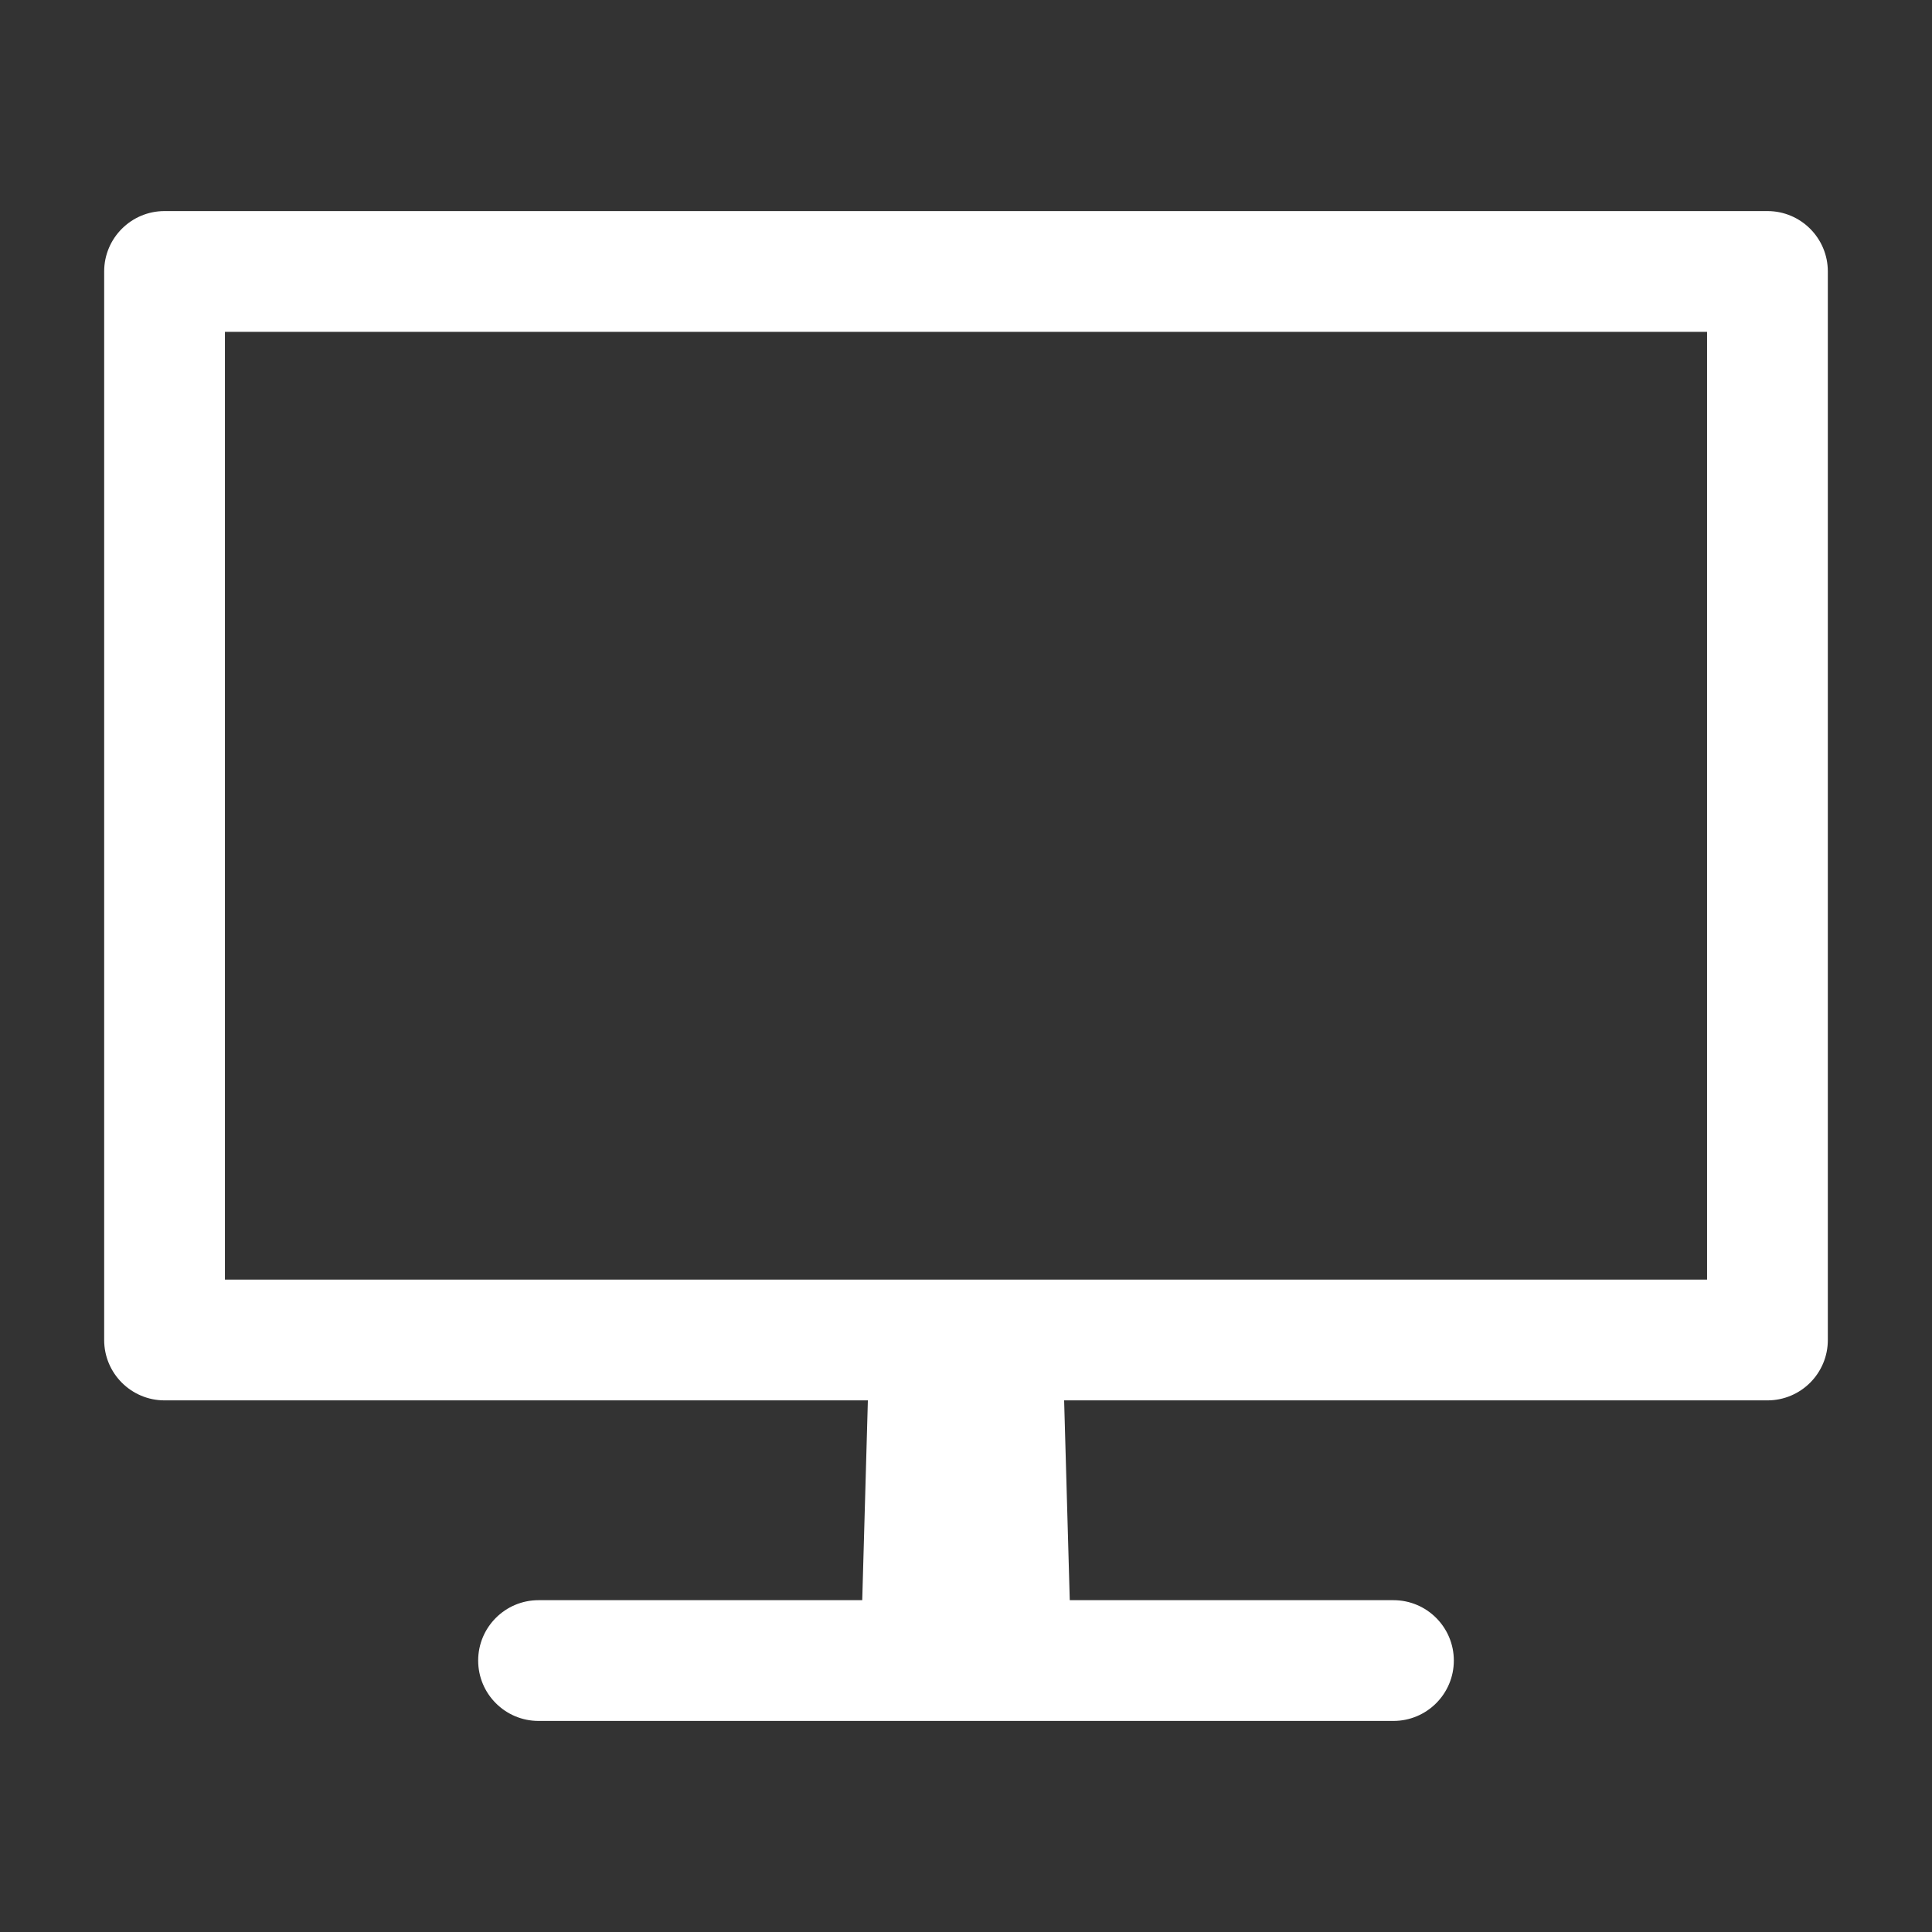 <svg width="24" height="24" viewBox="0 0 24 24" fill="none" xmlns="http://www.w3.org/2000/svg">
<rect x="0" y="0" width="24" height="24" fill="#333333" stroke="none"/>
<path fill-rule="evenodd" clip-rule="evenodd" d="M1.294 3.372C1.294 2.958 1.63 2.622 2.044 2.622H21.956C22.37 2.622 22.706 2.958 22.706 3.372V16.646C22.706 17.06 22.37 17.396 21.956 17.396H13.219L13.289 19.878H17.31C17.724 19.878 18.06 20.214 18.06 20.628C18.06 21.042 17.724 21.378 17.31 21.378H6.69C6.276 21.378 5.94 21.042 5.94 20.628C5.94 20.214 6.276 19.878 6.69 19.878H10.711L10.781 17.396H2.044C1.63 17.396 1.294 17.06 1.294 16.646V3.372ZM21.206 15.896H12.453L12.447 15.896H11.553L11.547 15.896H2.794V4.122H21.206V15.896Z" fill="white"/>
</svg>
